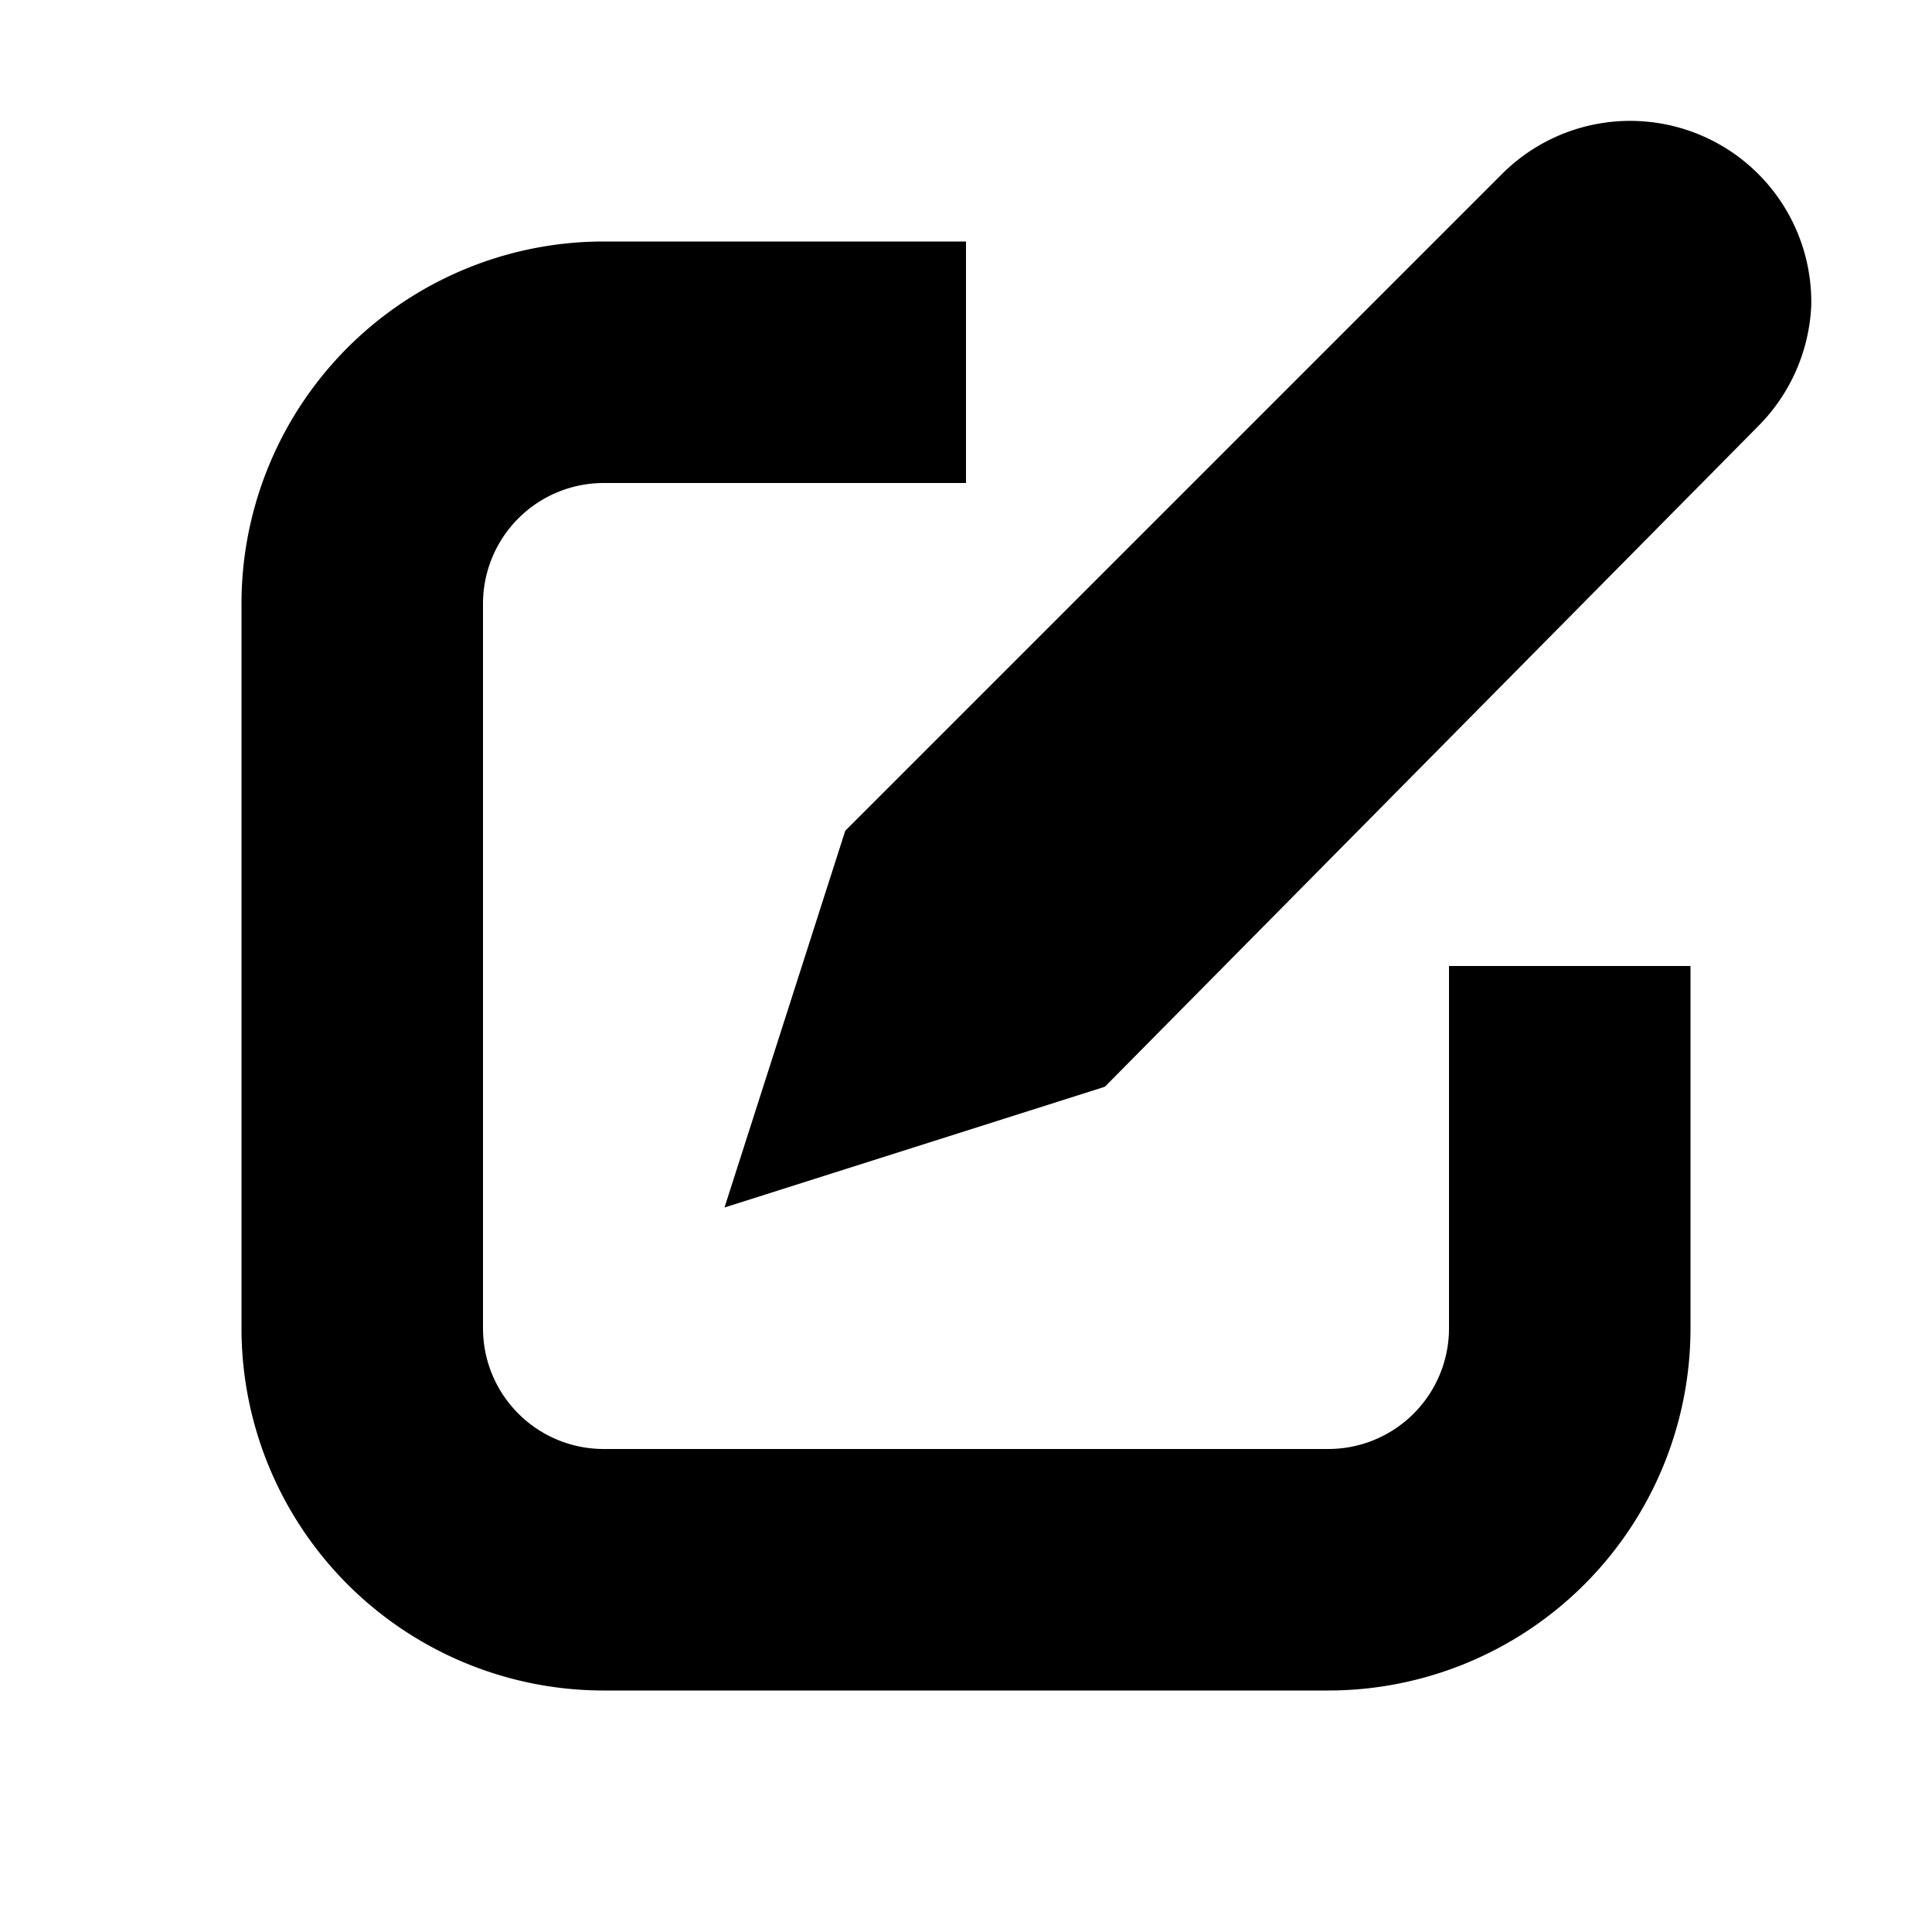 <svg xmlns="http://www.w3.org/2000/svg" viewBox="0 0 16 16" data-supported-dps="16x16" fill="currentColor" class="mercado-match" width="16" height="16" focusable="false">
  <path d="M15 2.53a1.51 1.51 0 01-.44 1L9.15 9 6 10l1-3.12 5.44-5.44A1.5 1.5 0 0115 2.53zM12 11a1 1 0 01-1 1H5a1 1 0 01-1-1V5a1 1 0 011-1h3V2H5a3 3 0 00-3 3v6a3 3 0 003 3h6a3 3 0 003-3V8h-2z"></path>
</svg>